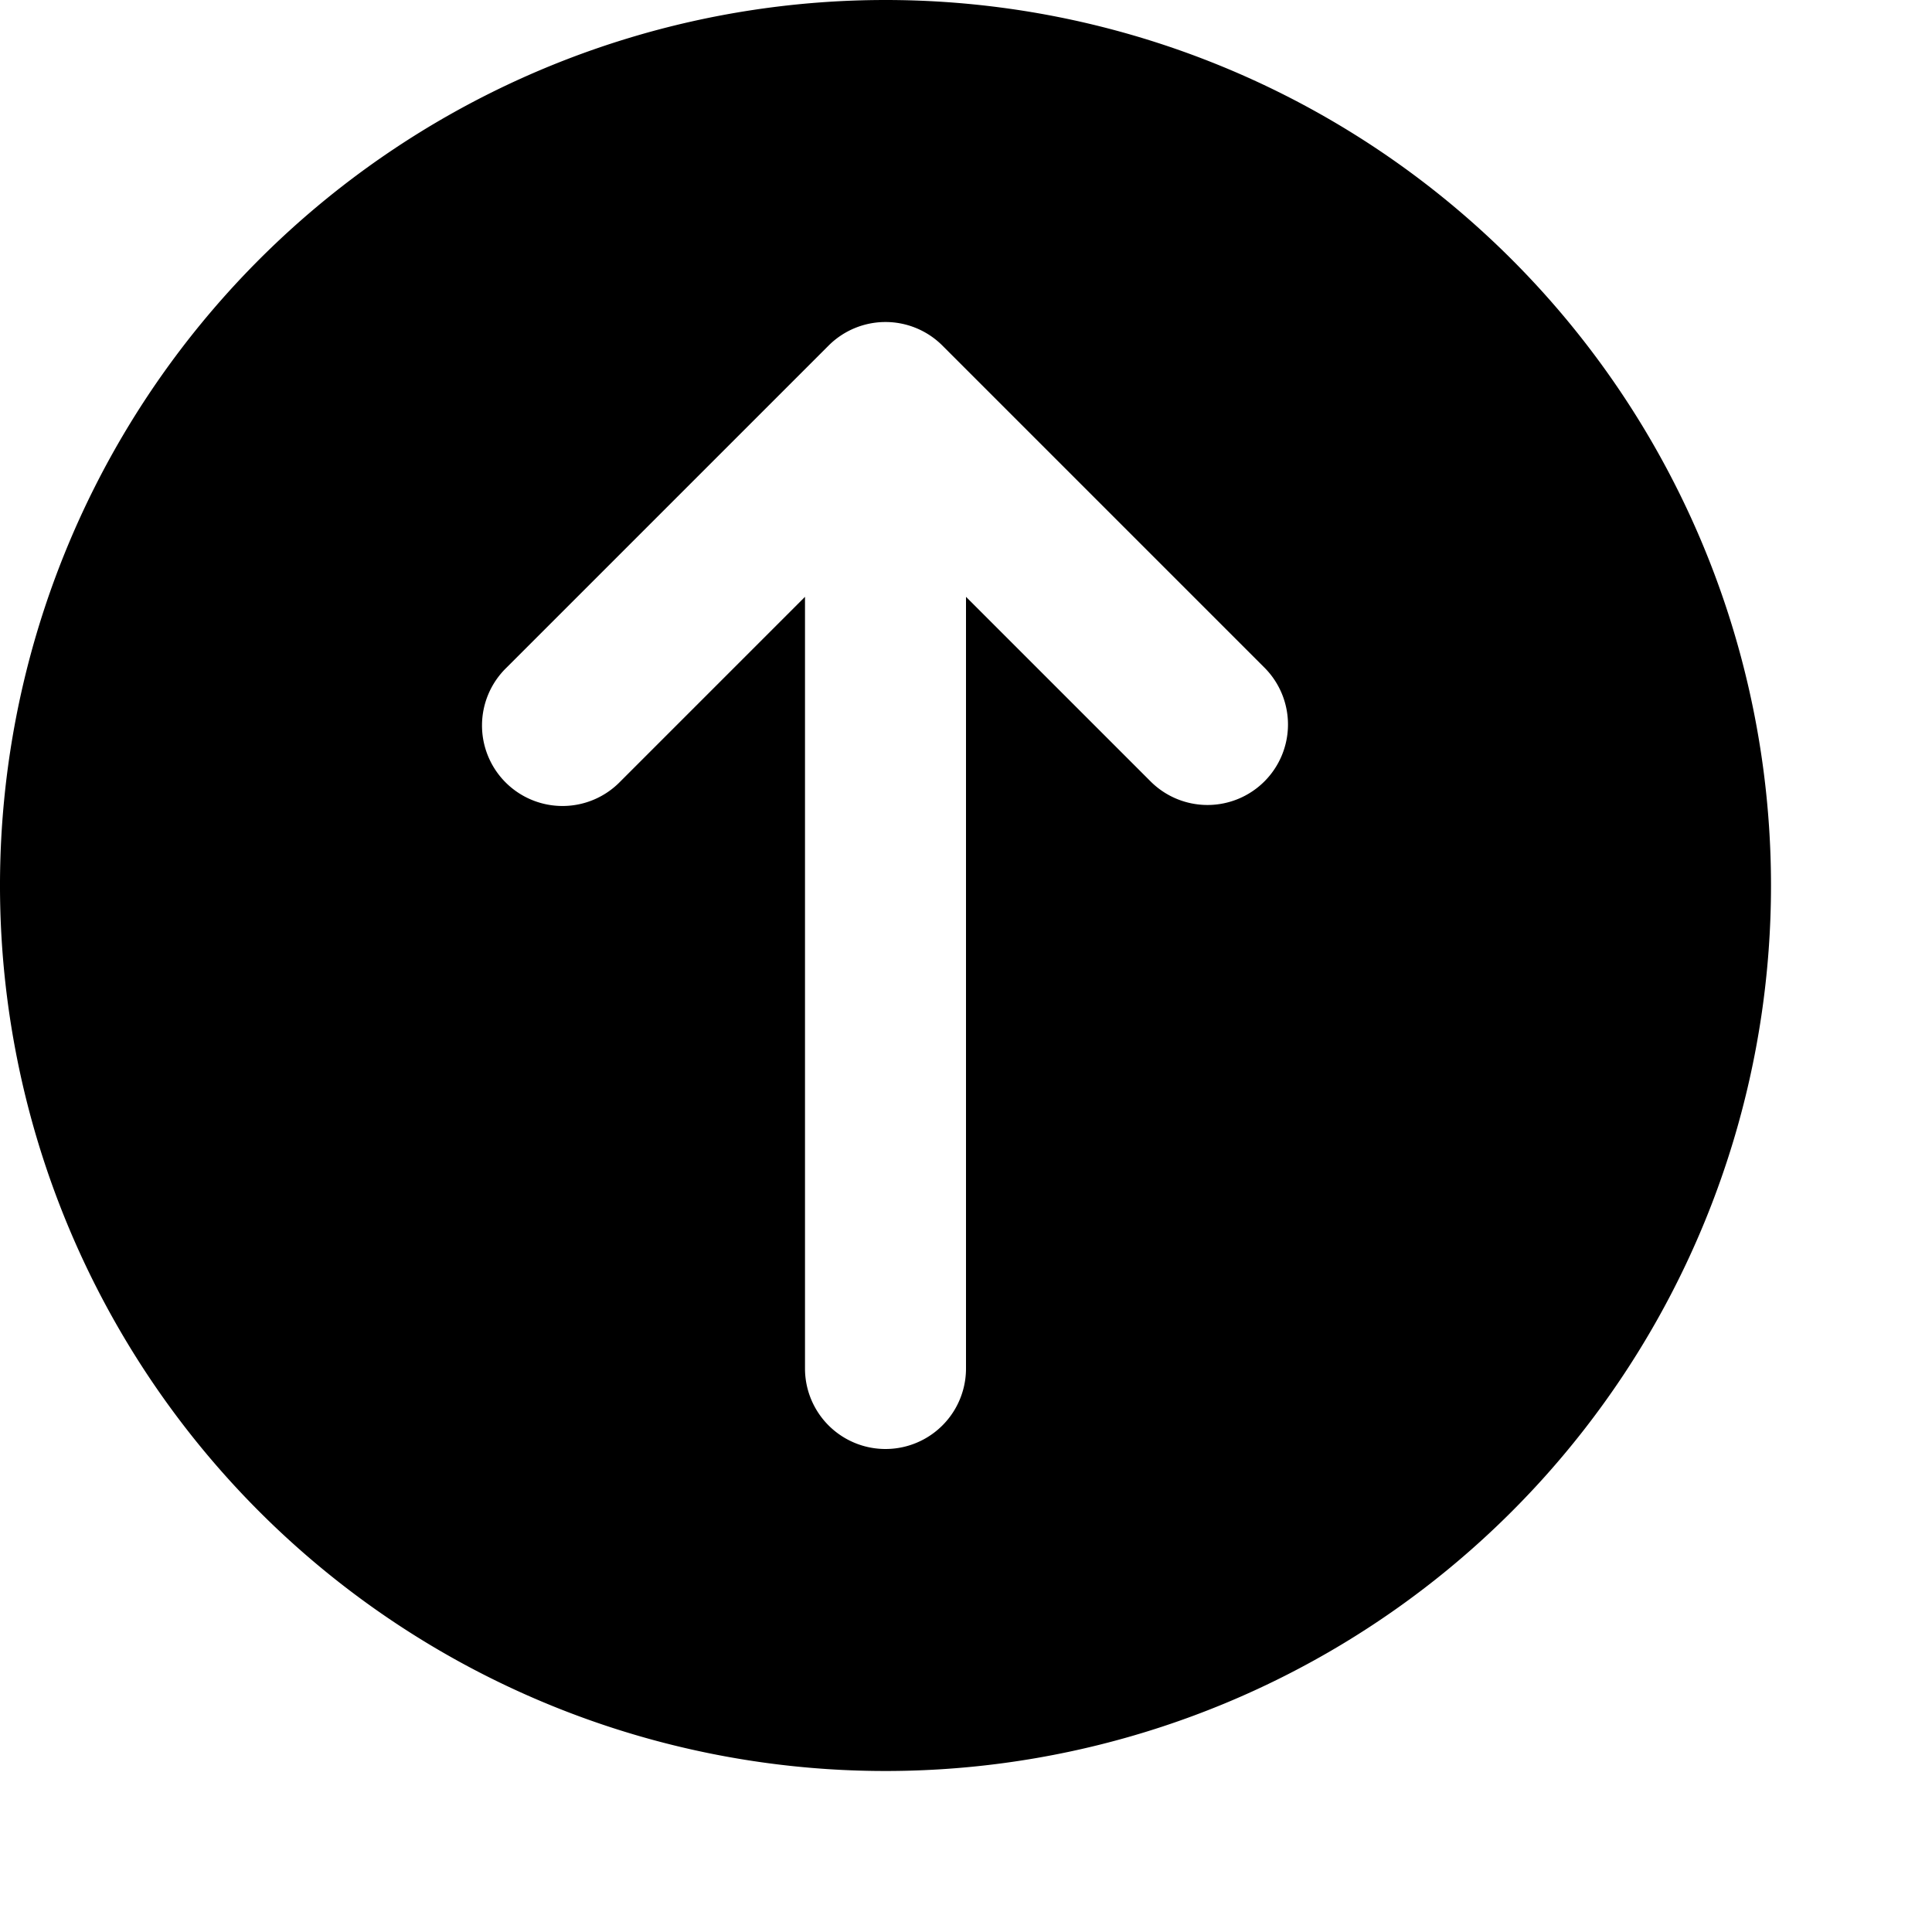 ﻿<svg width="24" height="24" xmlns="http://www.w3.org/2000/svg">
 <g>
  <path id="svg_1" fill="{FILL}" d="m11,0a11,11 0 1 0 11,11a11,11 0 0 0 -11,-11zm4.707,9.707a1,1 0 0 1 -1.414,0l-2.293,-2.293l0,9.586a1,1 0 0 1 -2,0l0,-9.586l-2.293,2.293a1,1 0 1 1 -1.414,-1.414l4,-4a1,1 0 0 1 1.414,0l4,4a1,1 0 0 1 0,1.414z" class="cls-1"/>
 </g>
</svg>